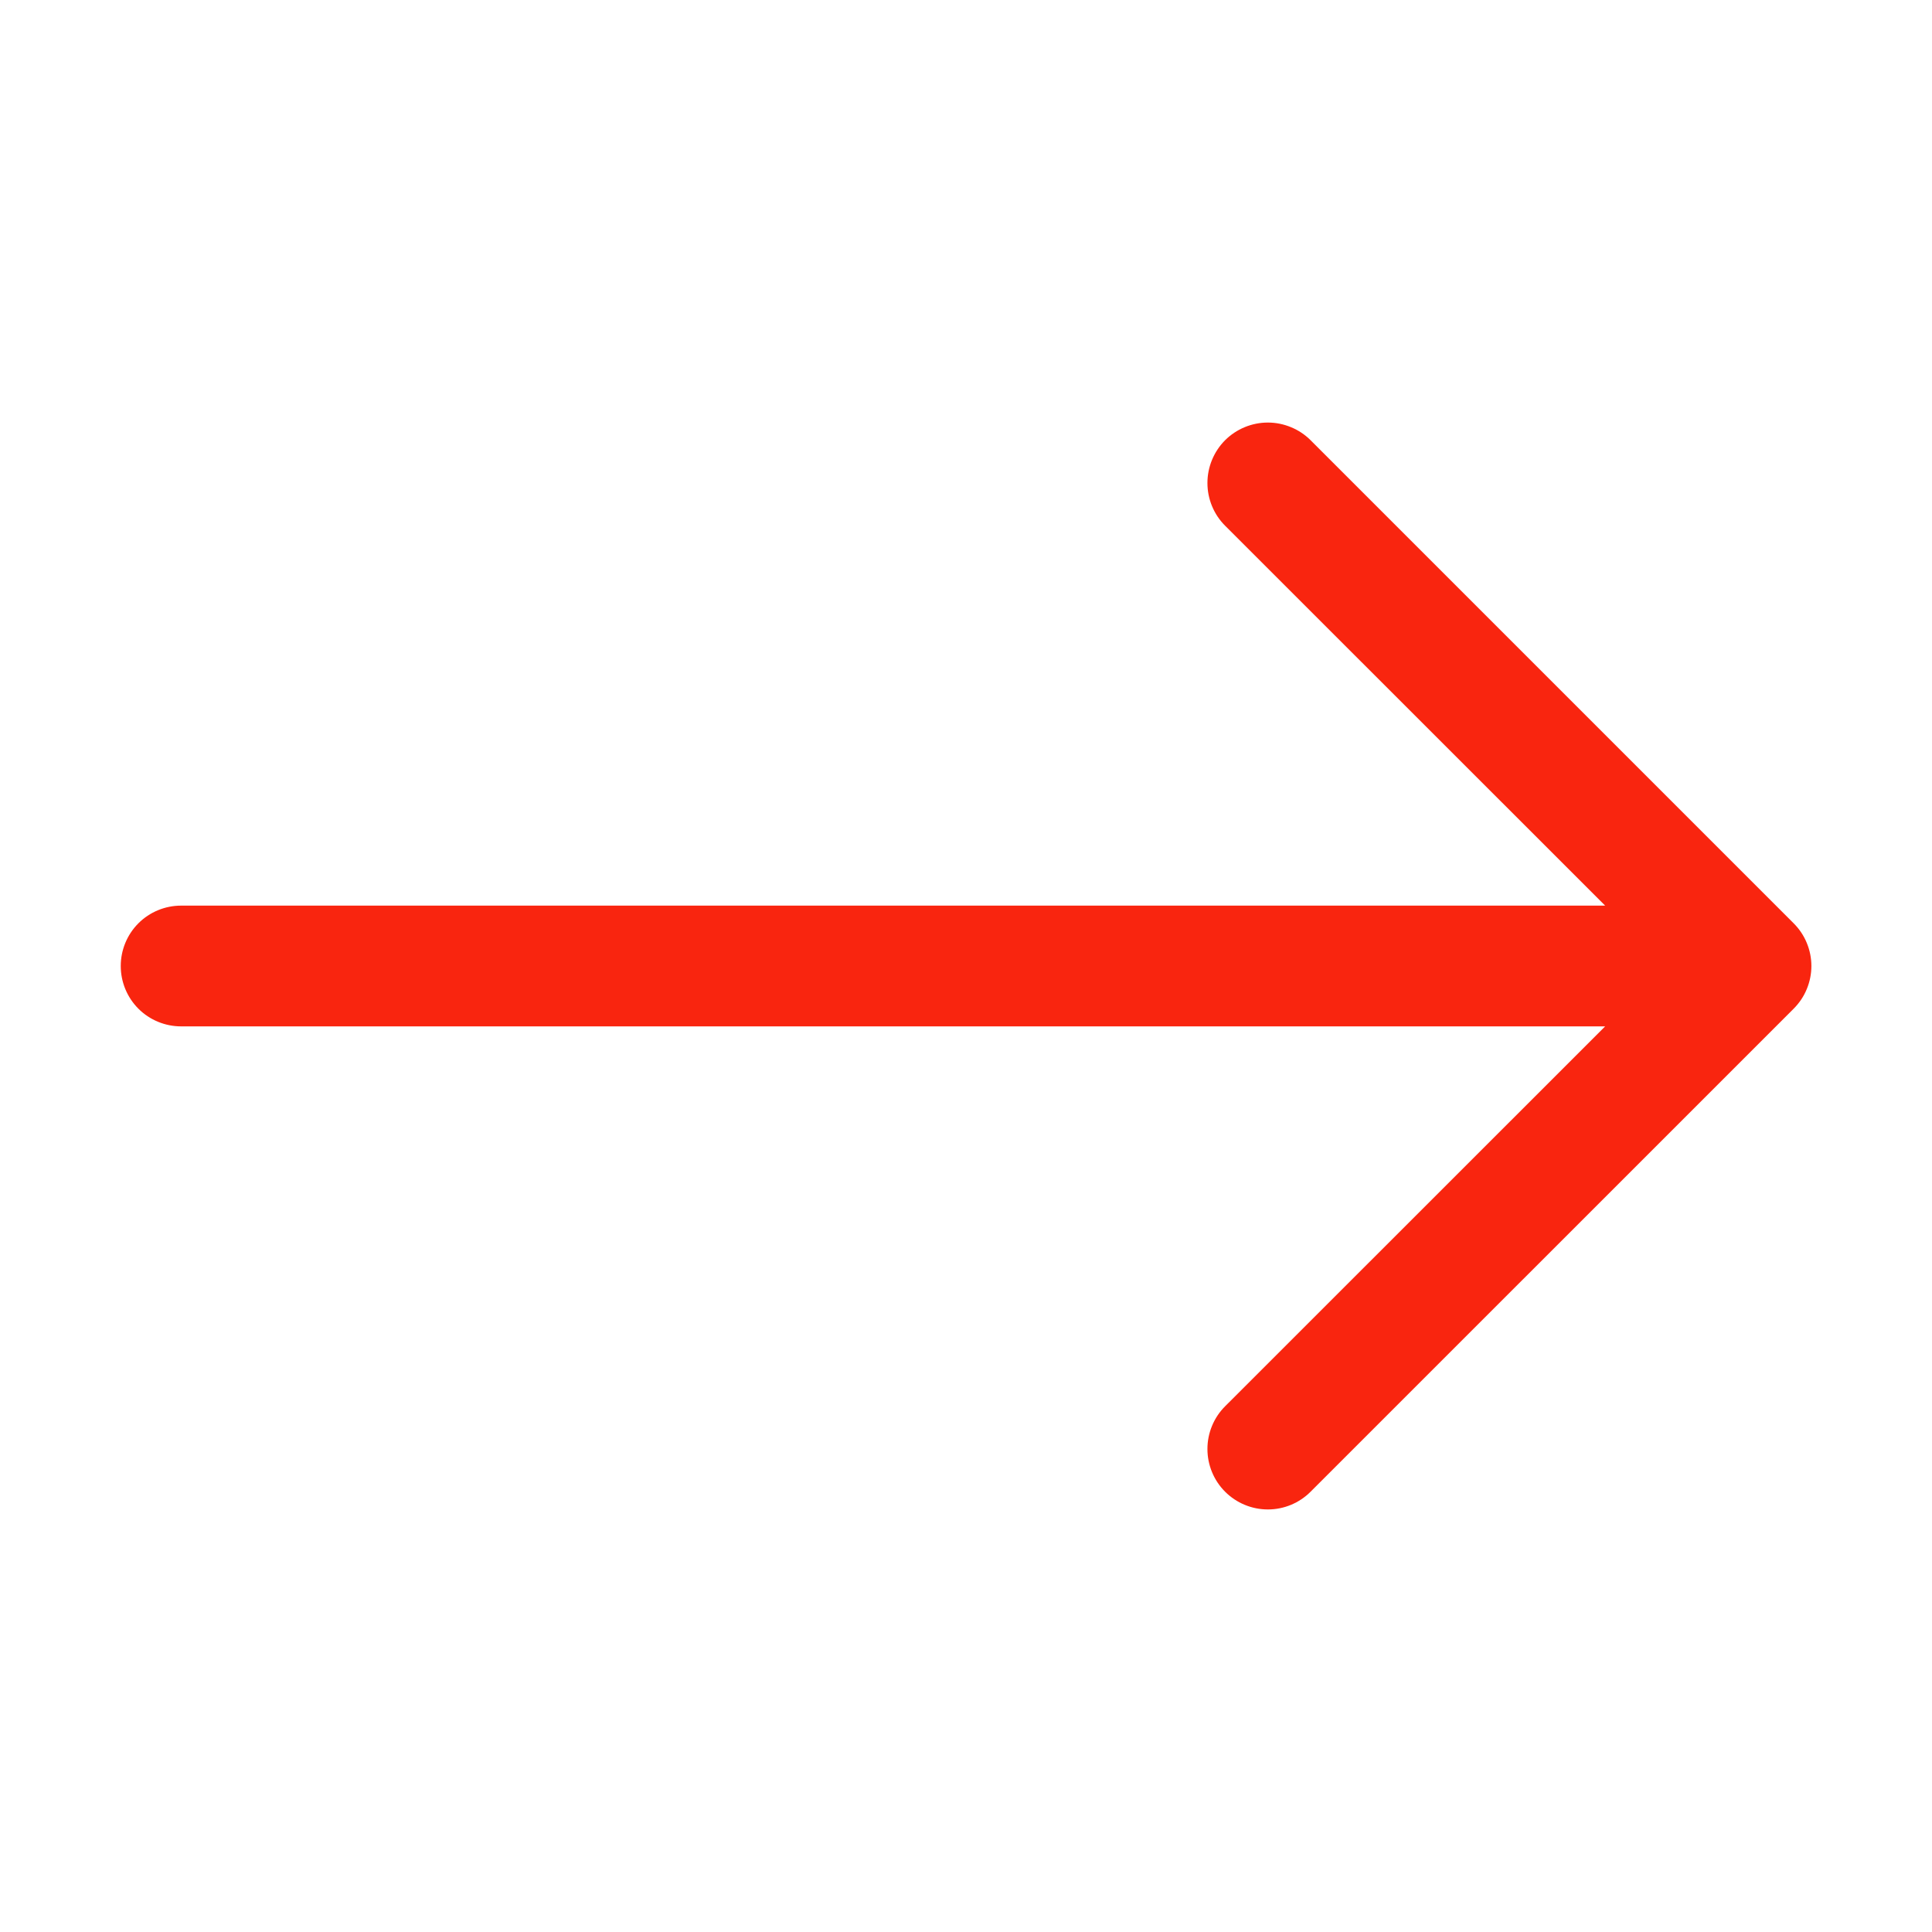 <svg width="28" height="28" viewBox="0 0 28 28" fill="none" xmlns="http://www.w3.org/2000/svg">
<path fill-rule="evenodd" clip-rule="evenodd" d="M1.75 14C1.75 14.232 1.842 14.455 2.006 14.619C2.17 14.783 2.393 14.875 2.625 14.875L23.263 14.875L17.755 20.381C17.591 20.545 17.499 20.768 17.499 21C17.499 21.232 17.591 21.455 17.755 21.619C17.92 21.784 18.143 21.876 18.375 21.876C18.607 21.876 18.83 21.784 18.994 21.619L25.994 14.62C26.076 14.538 26.141 14.442 26.185 14.335C26.229 14.229 26.252 14.115 26.252 14C26.252 13.885 26.229 13.771 26.185 13.665C26.141 13.558 26.076 13.462 25.994 13.38L18.994 6.38C18.913 6.299 18.817 6.235 18.71 6.191C18.604 6.147 18.49 6.124 18.375 6.124C18.143 6.124 17.92 6.216 17.755 6.38C17.591 6.545 17.499 6.768 17.499 7C17.499 7.232 17.591 7.455 17.755 7.619L23.263 13.125L2.625 13.125C2.393 13.125 2.17 13.217 2.006 13.381C1.842 13.545 1.75 13.768 1.75 14Z" fill="#F9250F"/>
</svg>

